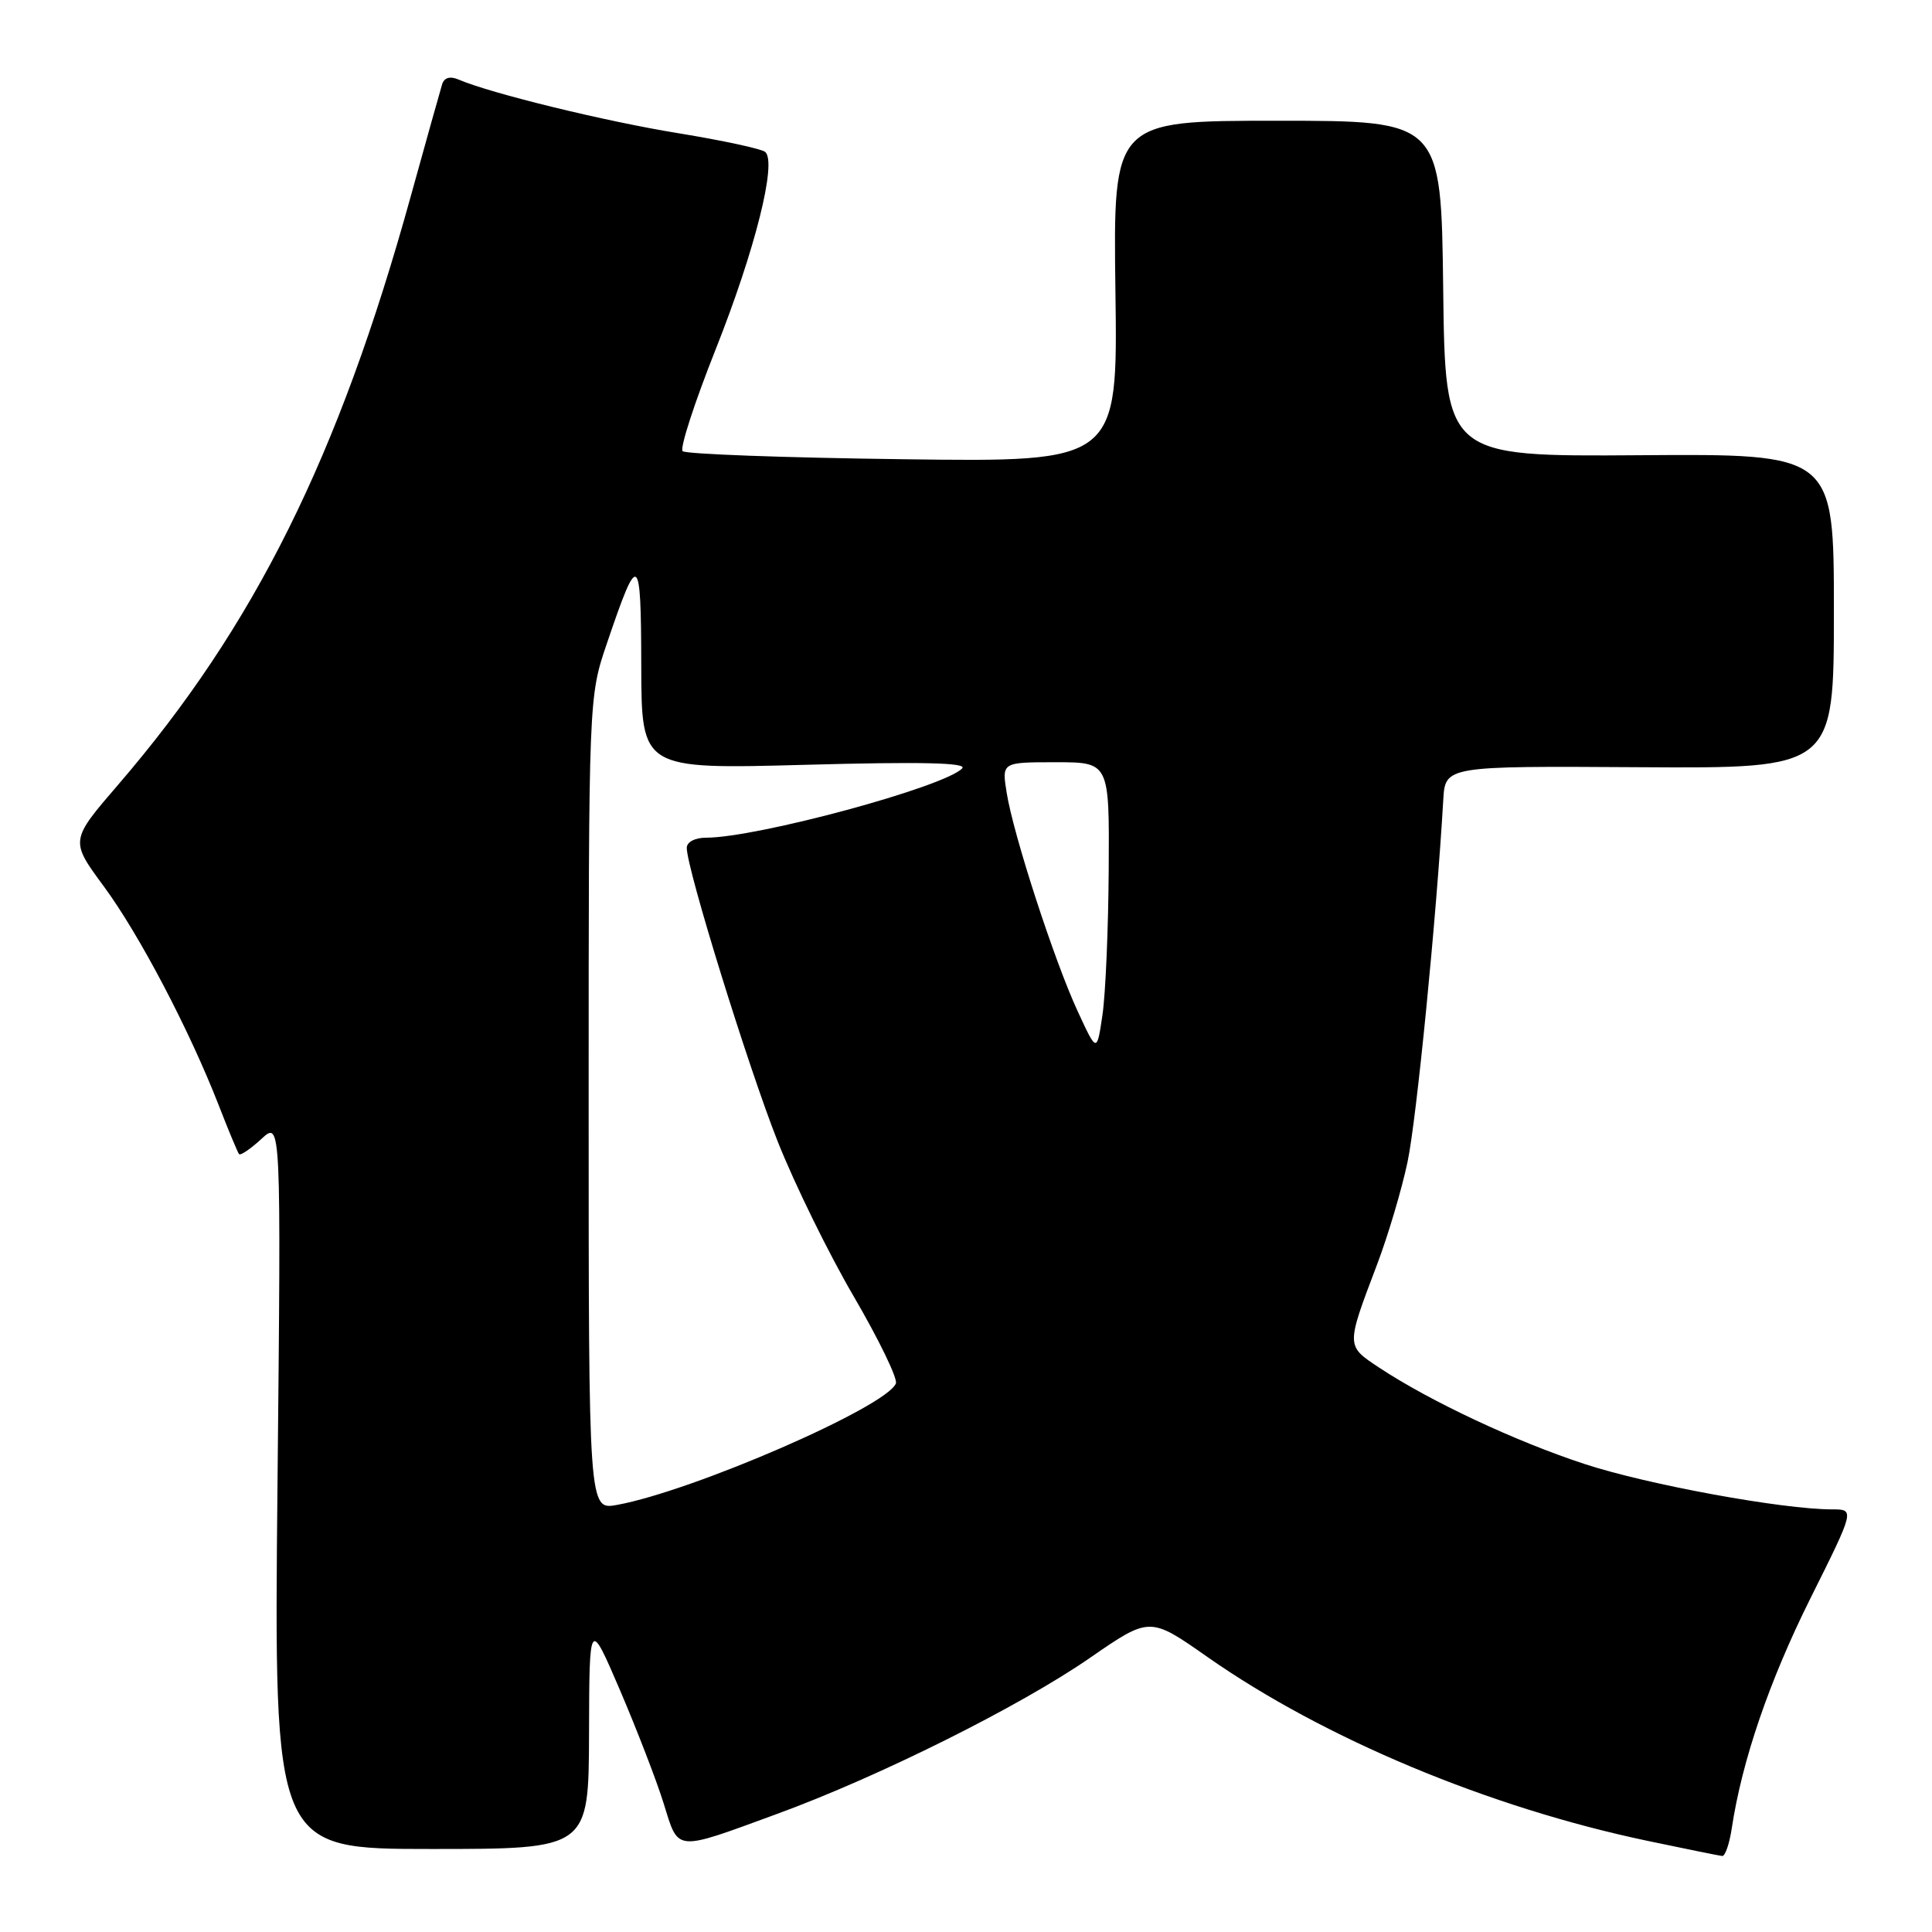 <?xml version="1.0" encoding="UTF-8" standalone="no"?>
<!DOCTYPE svg PUBLIC "-//W3C//DTD SVG 1.1//EN" "http://www.w3.org/Graphics/SVG/1.1/DTD/svg11.dtd" >
<svg xmlns="http://www.w3.org/2000/svg" xmlns:xlink="http://www.w3.org/1999/xlink" version="1.1" viewBox="0 0 256 256">
 <g >
 <path fill="currentColor"
d=" M 229.47 242.25 C 230.82 233.29 234.45 222.69 239.91 211.75 C 245.77 200.00 245.77 200.00 242.76 200.00 C 236.20 200.00 218.39 196.74 210.03 194.01 C 200.86 191.01 189.51 185.69 182.75 181.22 C 178.33 178.29 178.34 178.45 182.47 167.55 C 183.92 163.73 185.74 157.61 186.51 153.95 C 187.70 148.31 190.35 121.43 191.24 106.00 C 191.50 101.50 191.50 101.50 217.25 101.66 C 243.00 101.82 243.00 101.82 243.00 80.98 C 243.00 60.13 243.00 60.13 217.25 60.32 C 191.50 60.50 191.50 60.50 191.23 38.25 C 190.96 16.00 190.96 16.00 169.23 16.00 C 147.50 16.00 147.50 16.00 147.80 38.61 C 148.11 61.23 148.11 61.23 119.63 60.85 C 103.96 60.65 90.83 60.17 90.45 59.78 C 90.06 59.40 92.03 53.33 94.83 46.29 C 100.06 33.11 102.98 21.47 101.39 20.13 C 100.90 19.72 95.74 18.61 89.93 17.66 C 80.24 16.09 65.00 12.37 60.76 10.54 C 59.64 10.06 58.87 10.28 58.59 11.15 C 58.36 11.89 56.49 18.57 54.43 26.00 C 44.89 60.51 33.71 83.00 15.69 103.94 C 9.28 111.38 9.28 111.38 13.75 117.44 C 18.46 123.83 25.09 136.46 29.00 146.50 C 30.28 149.80 31.49 152.69 31.67 152.92 C 31.86 153.15 33.19 152.25 34.63 150.92 C 37.25 148.50 37.25 148.50 36.77 196.75 C 36.29 245.00 36.29 245.00 57.15 245.00 C 78.00 245.00 78.00 245.00 78.05 229.75 C 78.09 214.50 78.09 214.50 82.17 224.00 C 84.40 229.22 87.01 235.97 87.95 239.00 C 89.95 245.43 89.28 245.37 103.00 240.34 C 116.48 235.41 135.15 226.09 144.42 219.68 C 152.35 214.20 152.35 214.20 159.98 219.55 C 175.43 230.37 197.30 239.51 218.29 243.92 C 223.36 244.99 227.82 245.89 228.20 245.93 C 228.59 245.97 229.16 244.31 229.47 242.25 Z  M 78.00 146.22 C 78.00 92.35 78.00 92.35 80.43 85.22 C 84.60 72.93 84.94 73.15 84.97 88.21 C 85.00 101.93 85.00 101.93 106.75 101.34 C 122.05 100.92 128.20 101.06 127.50 101.81 C 125.18 104.27 100.32 111.00 93.54 111.00 C 92.08 111.00 91.00 111.57 91.00 112.35 C 91.00 115.12 99.12 141.32 103.04 151.23 C 105.28 156.88 109.82 166.14 113.14 171.81 C 116.45 177.49 118.96 182.66 118.71 183.31 C 117.51 186.40 91.89 197.56 81.75 199.41 C 78.00 200.09 78.00 200.09 78.00 146.22 Z  M 142.80 134.00 C 139.71 127.34 134.28 110.63 133.39 105.05 C 132.74 101.00 132.74 101.00 139.87 101.00 C 147.00 101.00 147.00 101.00 146.91 115.25 C 146.86 123.09 146.49 131.75 146.08 134.50 C 145.34 139.50 145.34 139.50 142.80 134.00 Z "/>
</g>
</svg>